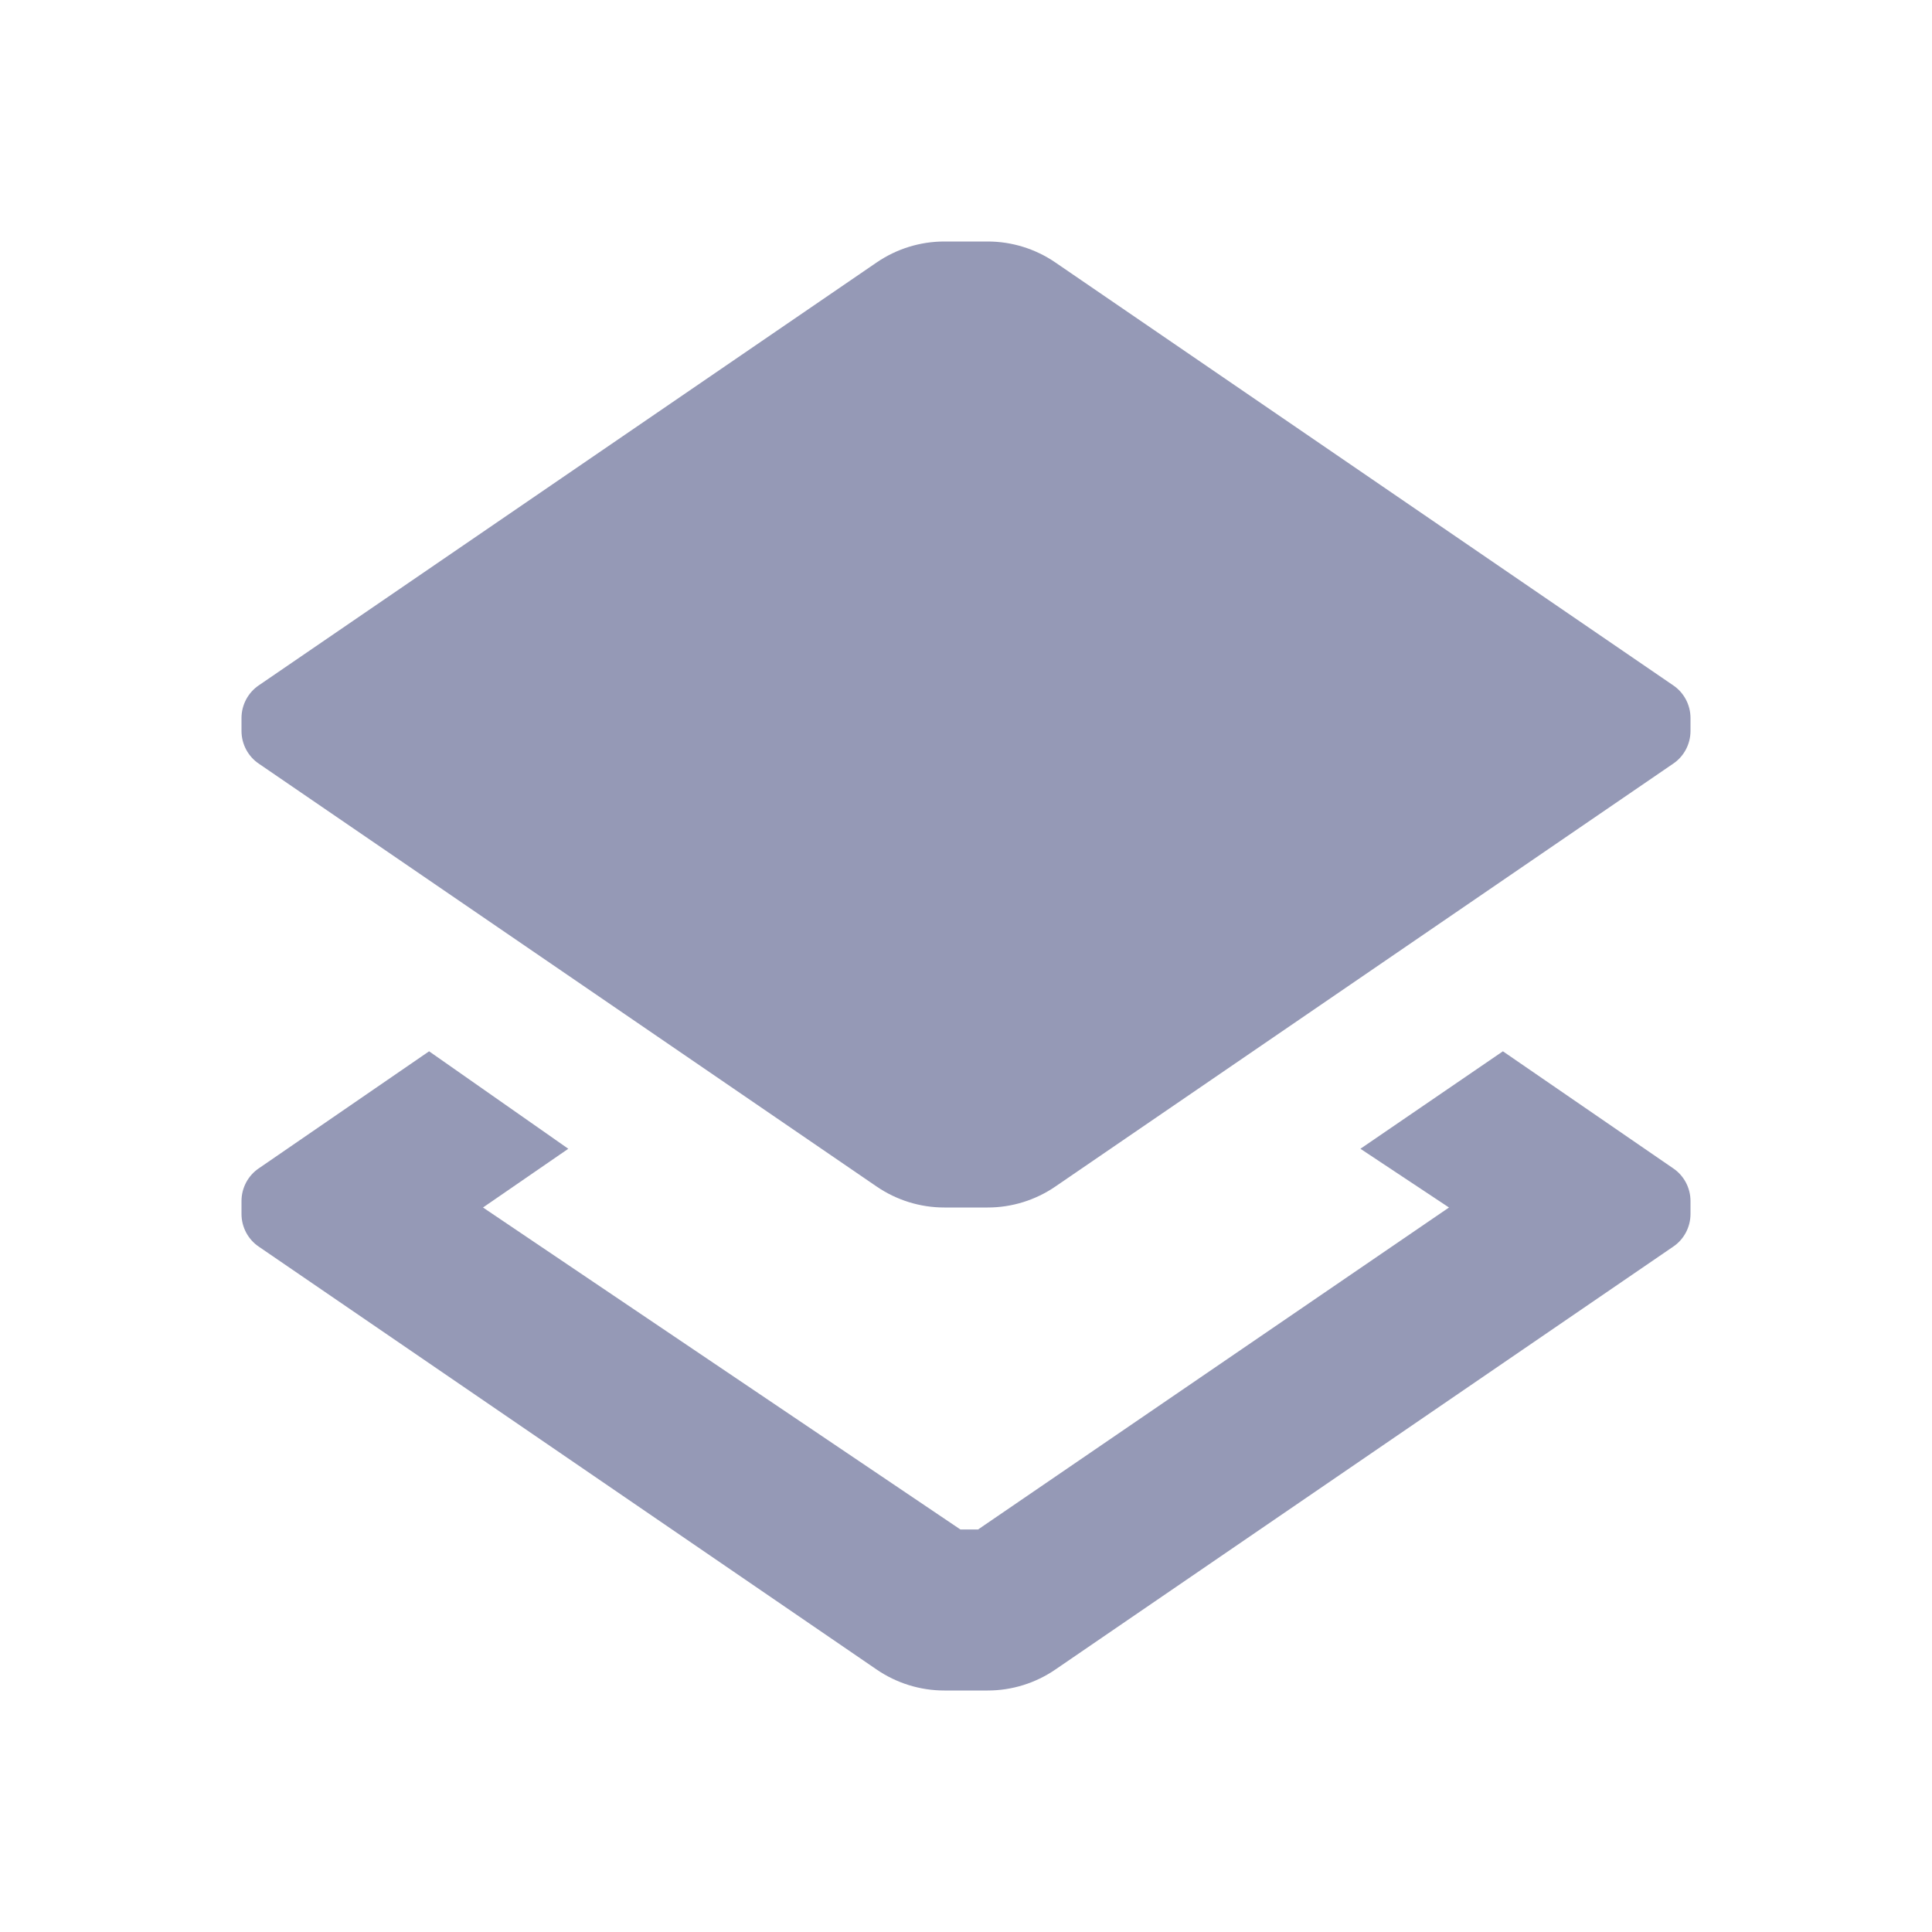 <svg width="20" height="20" viewBox="0 0 20 20" fill="none" xmlns="http://www.w3.org/2000/svg">
<path fill-rule="evenodd" clip-rule="evenodd" d="M17.5 7.567V7.433C17.5 7.296 17.431 7.167 17.317 7.092L10.925 2.717C10.719 2.576 10.475 2.5 10.225 2.5H9.775C9.525 2.5 9.281 2.576 9.075 2.717L2.683 7.092C2.569 7.167 2.5 7.296 2.5 7.433V7.567C2.5 7.704 2.569 7.833 2.683 7.908L9.075 12.283C9.281 12.424 9.525 12.5 9.775 12.5H10.225C10.475 12.5 10.719 12.424 10.925 12.283L17.317 7.908C17.431 7.833 17.5 7.704 17.5 7.567ZM14.083 11.892L15.558 10.883L17.317 12.092C17.431 12.167 17.5 12.296 17.5 12.433V12.567C17.5 12.704 17.431 12.833 17.317 12.908L10.925 17.283C10.719 17.424 10.475 17.5 10.225 17.5H9.775C9.525 17.5 9.281 17.424 9.075 17.283L2.683 12.908C2.569 12.833 2.5 12.704 2.5 12.567V12.433C2.5 12.296 2.569 12.167 2.683 12.092L4.442 10.883L5.883 11.892L5 12.5L9.942 15.833H10.125L15 12.5L14.083 11.892Z" fill="#9599B6"/>
</svg>
